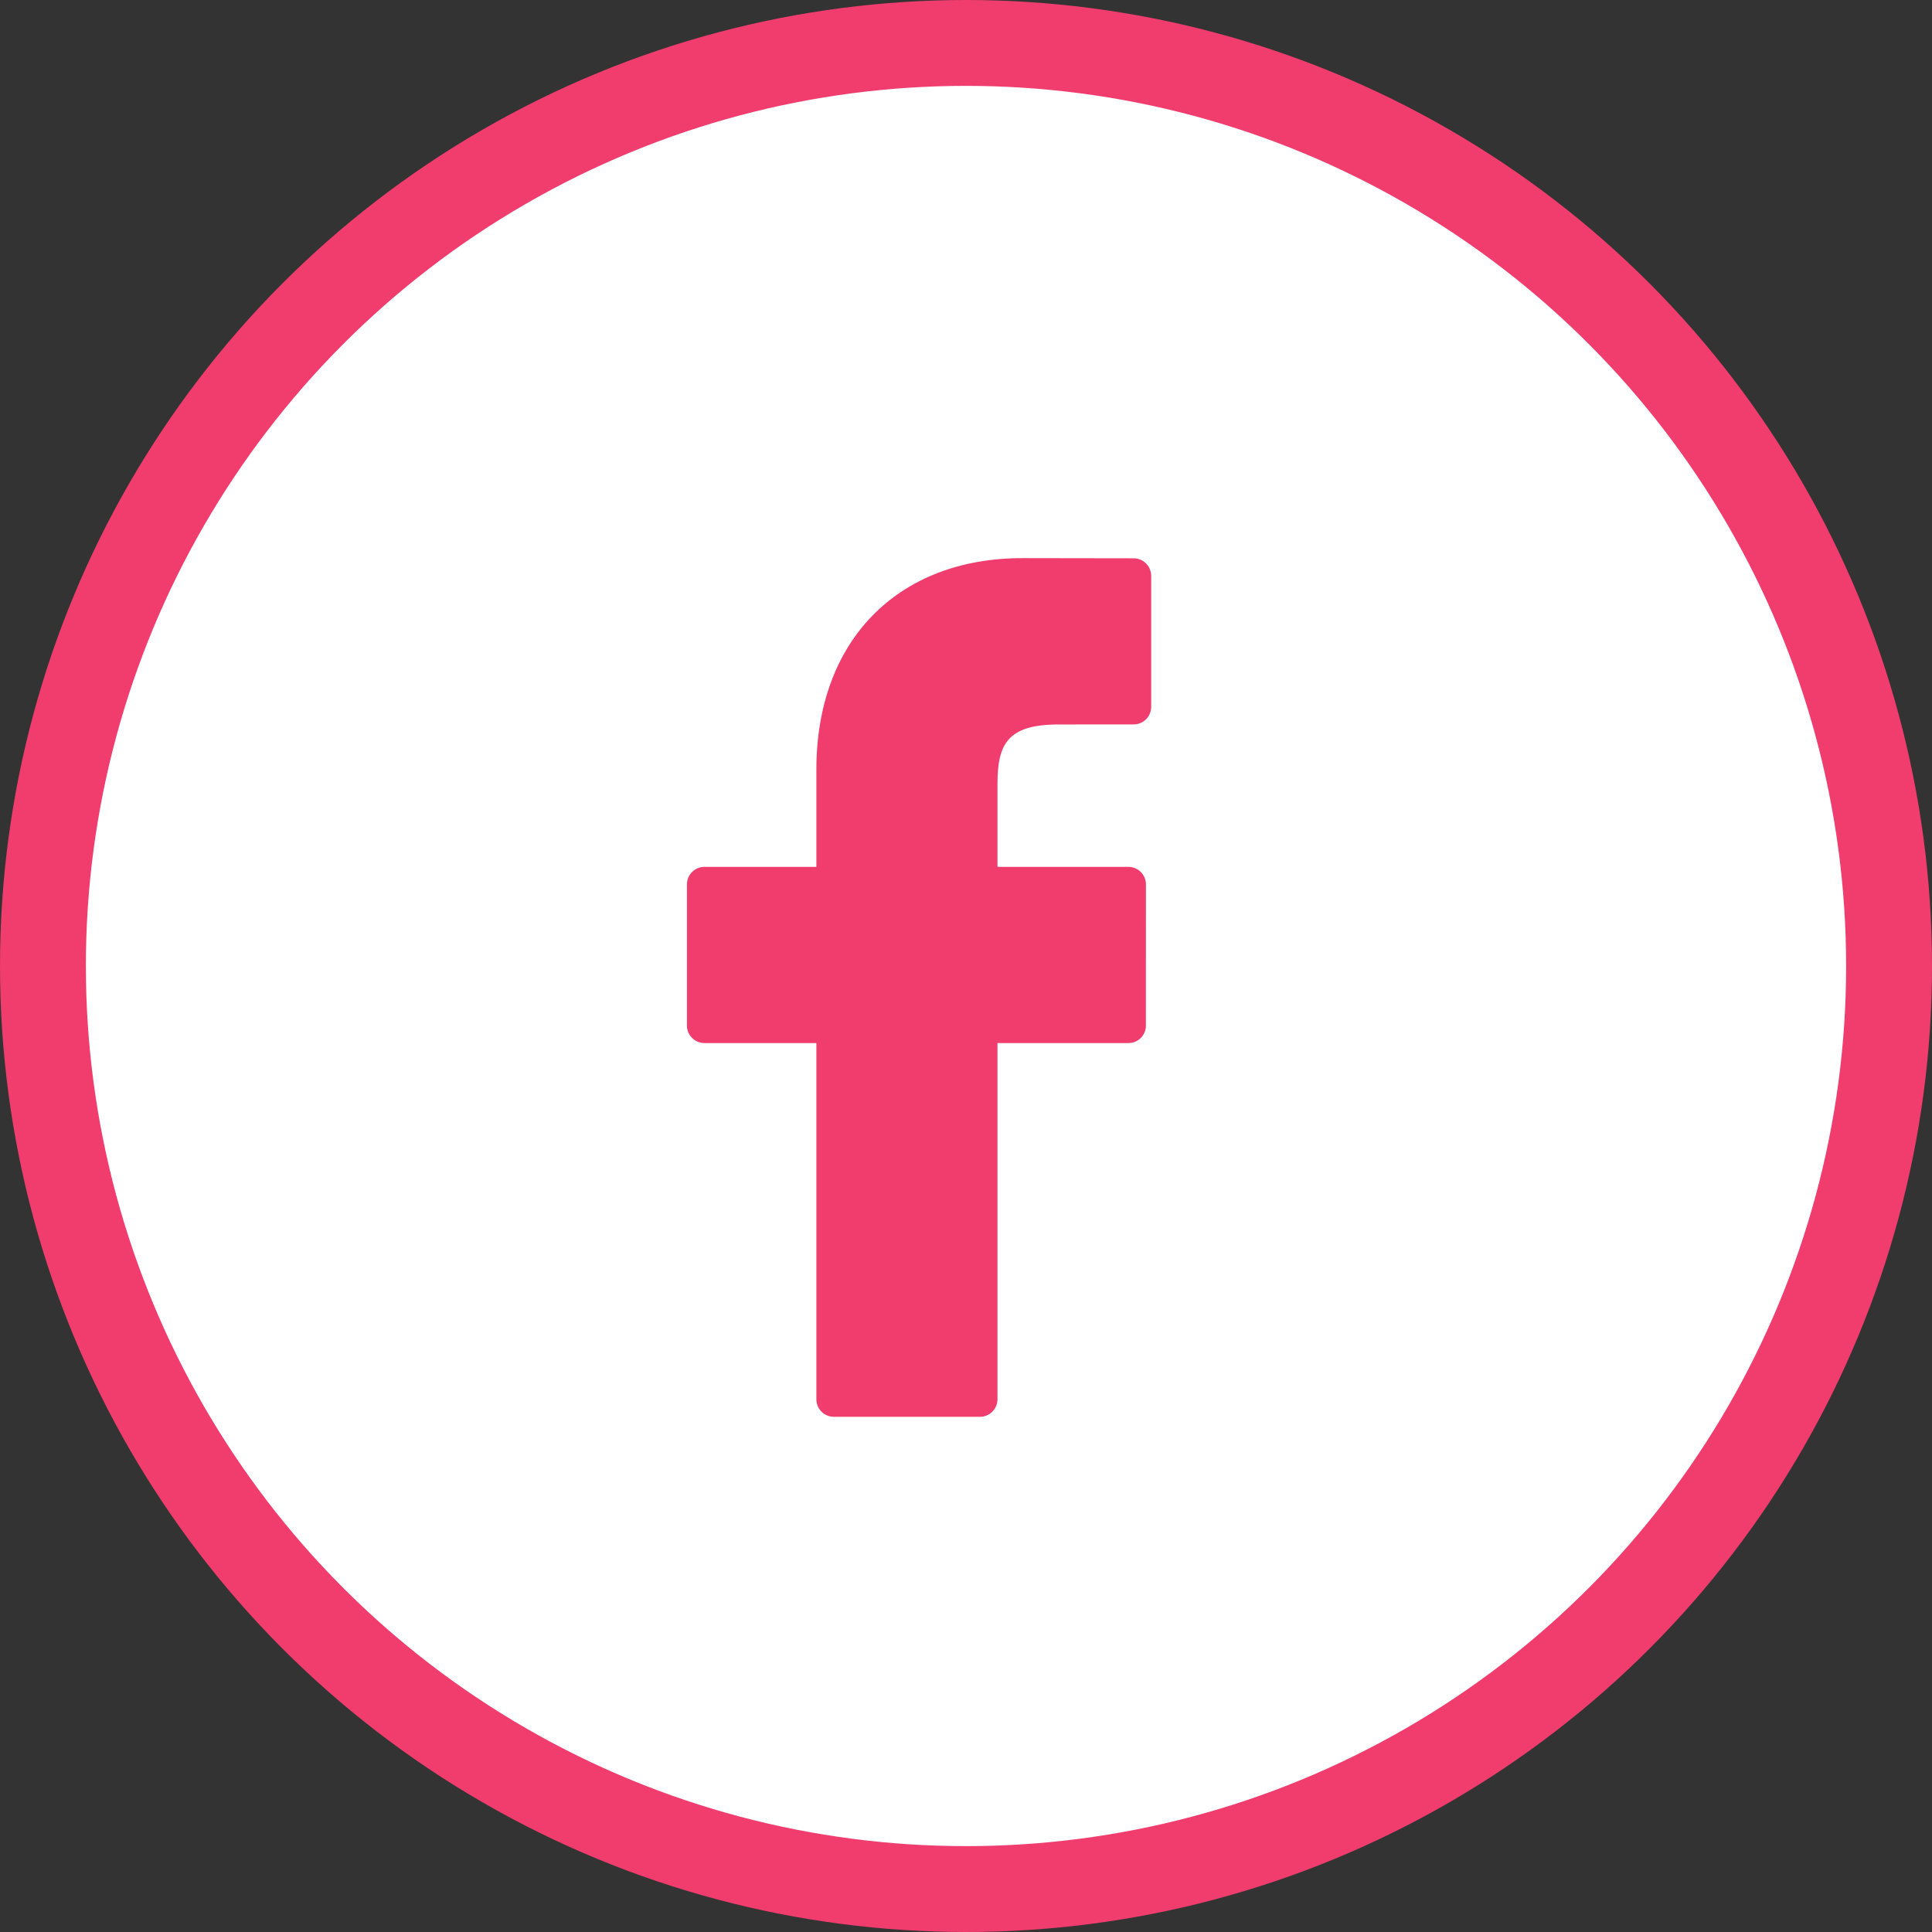 <svg width="45" height="45" viewBox="0 0 45 45" fill="none" xmlns="http://www.w3.org/2000/svg">
<rect x="0" y="0" width="45" height="45" fill="#333333" stroke="none"/>
<circle cx="22.5" cy="22.5" r="21.5" fill="white" stroke="#F13C6E" stroke-width="2"/>
<path d="M26.406 13.004L23.812 13C20.898 13 19.015 14.932 19.015 17.922V20.191H16.408C16.183 20.191 16 20.374 16 20.599V23.887C16 24.113 16.183 24.295 16.408 24.295H19.015V32.592C19.015 32.818 19.198 33 19.423 33H22.826C23.051 33 23.233 32.817 23.233 32.592V24.295H26.282C26.508 24.295 26.69 24.113 26.69 23.887L26.691 20.599C26.691 20.491 26.648 20.388 26.572 20.311C26.496 20.235 26.392 20.191 26.283 20.191H23.233V18.268C23.233 17.343 23.454 16.874 24.658 16.874L26.405 16.873C26.63 16.873 26.813 16.69 26.813 16.465V13.412C26.813 13.187 26.631 13.005 26.406 13.004Z" fill="#F13C6E"/>
</svg>
